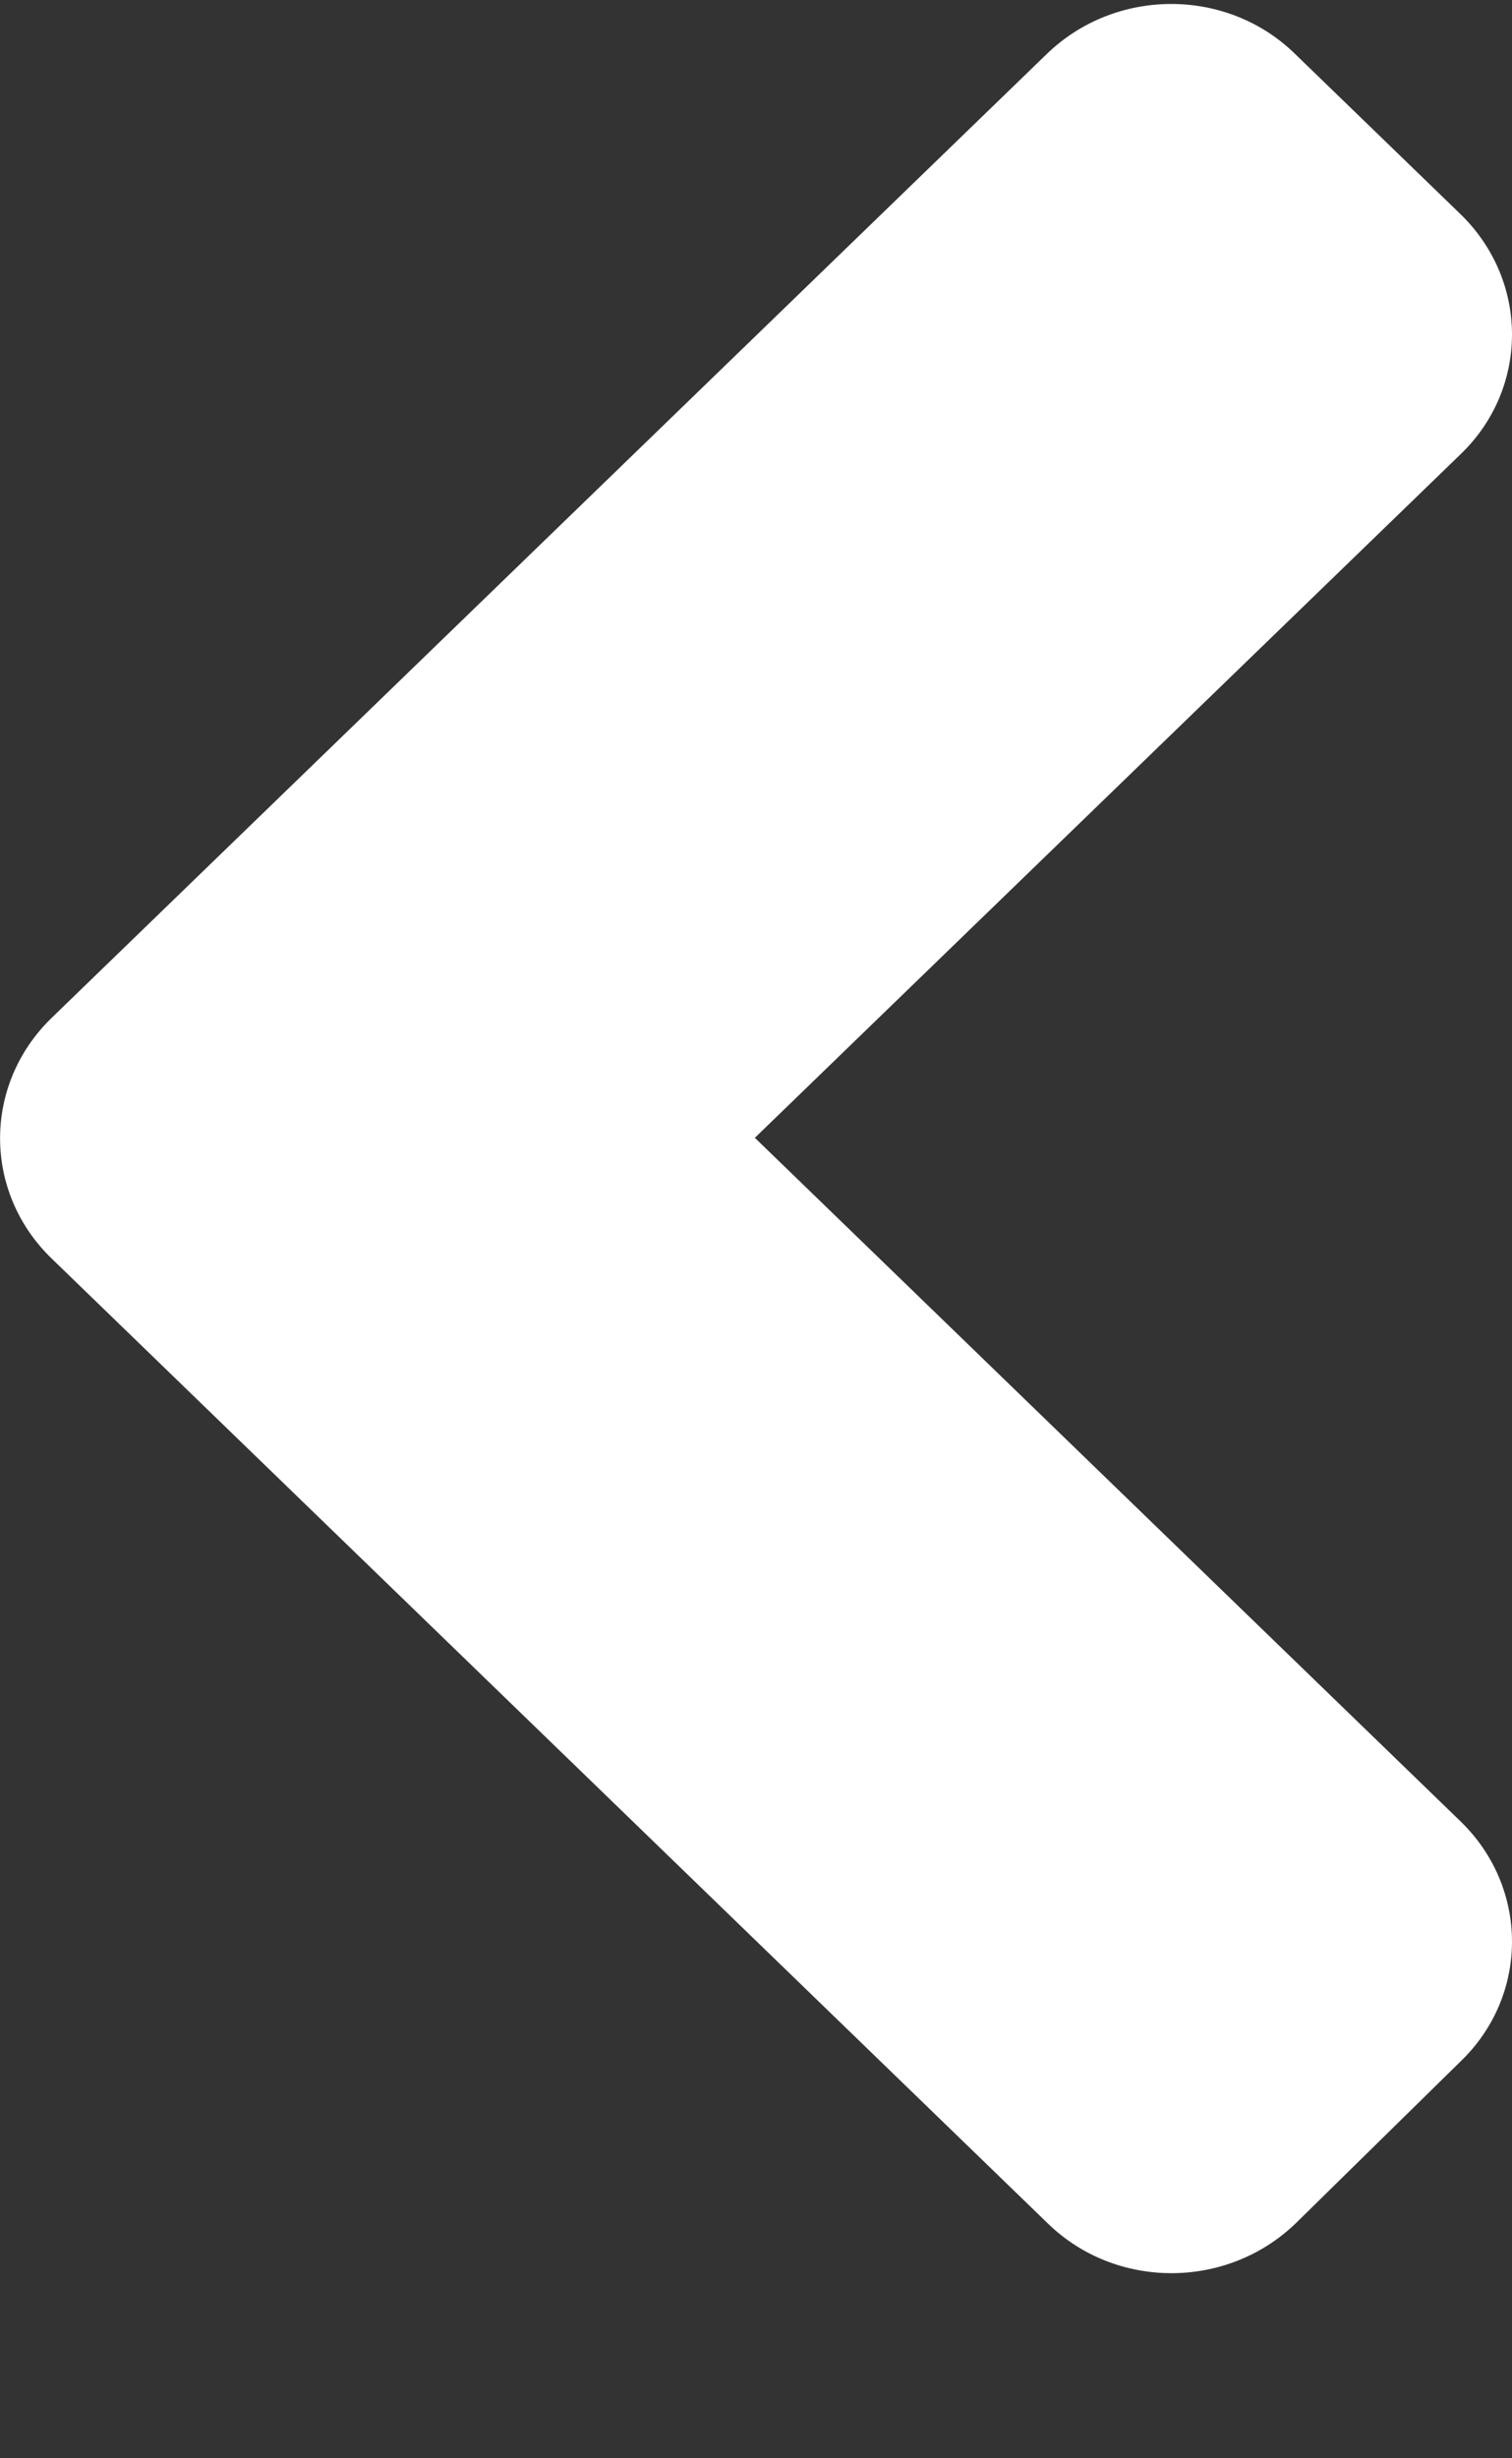 <svg width="8" height="13" viewBox="0 0 8 13" fill="none" xmlns="http://www.w3.org/2000/svg">
<rect x="0" y="0" width="8" height="13" fill="#333333" stroke="none"/>
<path d="M0.273 5.383L5.539 0.285C5.903 -0.067 6.492 -0.067 6.852 0.285L7.727 1.132C8.091 1.485 8.091 2.054 7.727 2.403L3.994 6.017L7.727 9.631C8.091 9.983 8.091 10.553 7.727 10.902L6.856 11.757C6.492 12.109 5.903 12.109 5.543 11.757L0.276 6.658C-0.091 6.306 -0.091 5.736 0.273 5.383Z" fill="white"/>
</svg>
